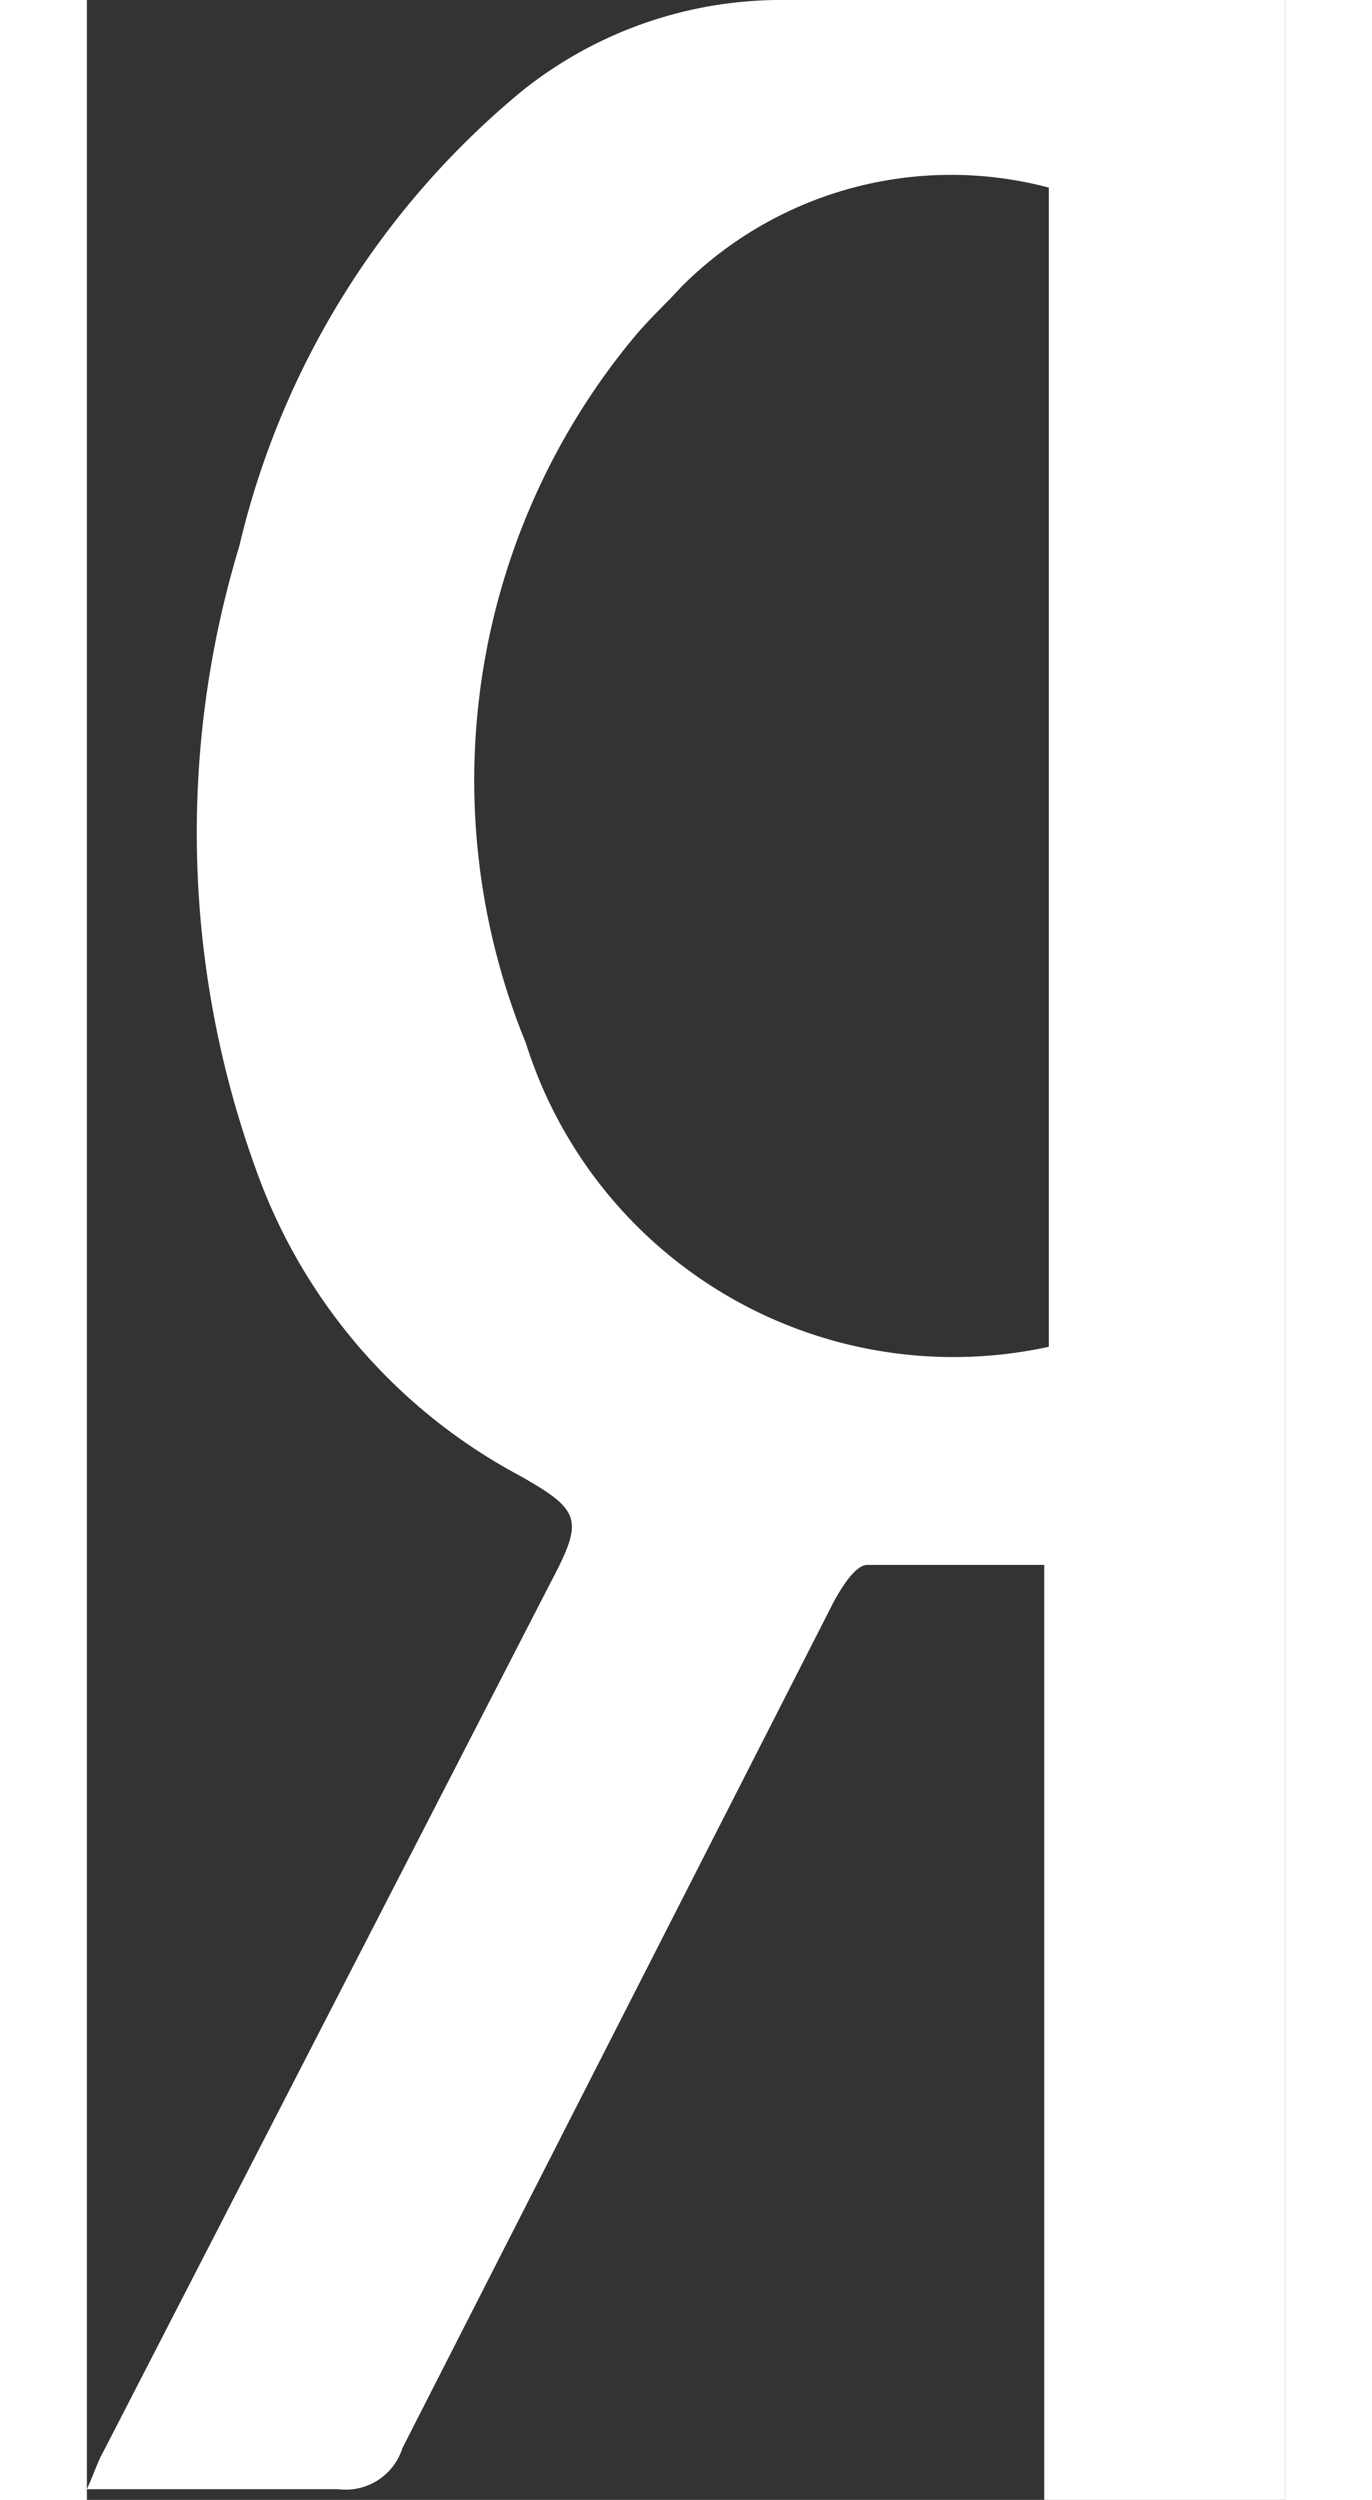 <svg width="9" xmlns="http://www.w3.org/2000/svg" viewBox="0 0 7.86 16.39"><rect x="0" y="0" width="7.86" height="16.39" fill="#333333" stroke="none"/><style>.fill{fill:#fff}</style><path class="fill" d="M7.86 0v16.39H6.28v-6.13H5.12c-.08 0-.17.15-.22.24l-2.83 5.55a.39.39 0 0 1-.42.27H0c.05-.11.07-.18.11-.25l2.94-5.71c.21-.4.19-.46-.22-.69a3.67 3.67 0 0 1-1.72-2A6.47 6.47 0 0 1 1 3.58 5.5 5.5 0 0 1 2.85.6 2.72 2.72 0 0 1 4.58 0zM6.31 8.83v-7.6a2.5 2.5 0 0 0-2.41.65c-.1.11-.21.21-.31.33a4.55 4.55 0 0 0-.71 4.63 2.94 2.94 0 0 0 3.43 1.99z"/></svg>
